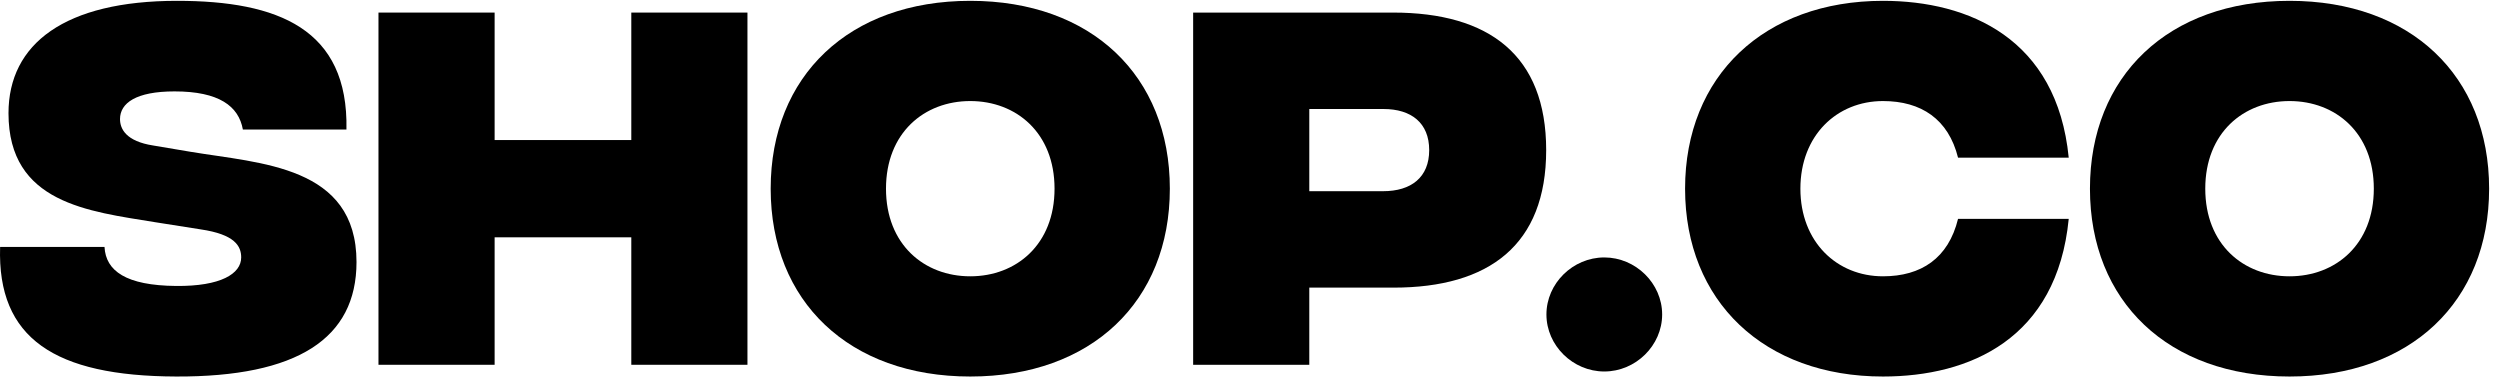 <svg width="159" height="24" viewBox="0 0 159 24" fill="none" xmlns="http://www.w3.org/2000/svg">
<path d="M11.207 23.947C3.473 23.92 -0.18 21.52 0.007 15.707H6.647C6.727 17.227 8.007 18.16 11.207 18.187C14.034 18.213 15.34 17.413 15.34 16.373C15.34 15.653 14.94 14.907 12.754 14.587L9.873 14.133C5.633 13.44 0.54 12.933 0.54 7.2C0.54 2.773 4.14 0.053 11.26 0.053C17.687 0.053 22.167 1.84 22.034 8.24H15.447C15.18 6.747 13.927 5.813 11.1 5.813C8.647 5.813 7.633 6.56 7.633 7.573C7.633 8.213 8.033 8.987 9.74 9.253L12.114 9.653C16.567 10.4 22.674 10.533 22.674 16.667C22.674 21.547 18.887 23.973 11.207 23.947Z" fill="black"/>
<path d="M40.151 0.8H47.538V23.2H40.151V15.093H31.458V23.2H24.071V0.8H31.458V8.907H40.151V0.8Z" fill="black"/>
<path d="M61.709 23.947C54.002 23.947 49.015 19.173 49.015 12C49.015 4.827 54.002 0.053 61.709 0.053C69.415 0.053 74.402 4.827 74.402 12C74.402 19.173 69.415 23.947 61.709 23.947ZM61.709 17.573C64.642 17.573 67.069 15.547 67.069 12C67.069 8.453 64.642 6.427 61.709 6.427C58.775 6.427 56.349 8.453 56.349 12C56.349 15.547 58.775 17.573 61.709 17.573Z" fill="black"/>
<path d="M75.884 23.2V0.8H88.604C94.711 0.8 98.337 3.52 98.337 9.547C98.337 15.573 94.711 18.293 88.631 18.293H83.271V23.2H75.884ZM83.271 12.16H87.964C89.751 12.16 90.897 11.28 90.897 9.547C90.897 7.813 89.751 6.933 87.991 6.933H83.271V12.16Z" fill="black"/>
<path d="M102.033 23.627C100.033 23.627 98.353 21.973 98.353 20C98.353 18.027 100.033 16.373 102.033 16.373C104.033 16.373 105.713 18.027 105.713 20C105.713 21.973 104.033 23.627 102.033 23.627Z" fill="black"/>
<path d="M119.758 23.947C112.211 23.947 107.171 19.173 107.171 12C107.171 4.827 112.211 0.053 119.758 0.053C125.225 0.053 130.825 2.453 131.571 10.027H124.531C123.918 7.573 122.185 6.427 119.758 6.427C116.825 6.427 114.505 8.613 114.505 12C114.505 15.387 116.825 17.573 119.758 17.573C122.185 17.573 123.918 16.427 124.531 13.92H131.571C130.825 21.547 125.278 23.947 119.758 23.947Z" fill="black"/>
<path d="M145.615 23.947C137.908 23.947 132.921 19.173 132.921 12C132.921 4.827 137.908 0.053 145.615 0.053C153.321 0.053 158.308 4.827 158.308 12C158.308 19.173 153.321 23.947 145.615 23.947ZM145.615 17.573C148.548 17.573 150.975 15.547 150.975 12C150.975 8.453 148.548 6.427 145.615 6.427C142.681 6.427 140.255 8.453 140.255 12C140.255 15.547 142.681 17.573 145.615 17.573Z" fill="black"/>
</svg>
